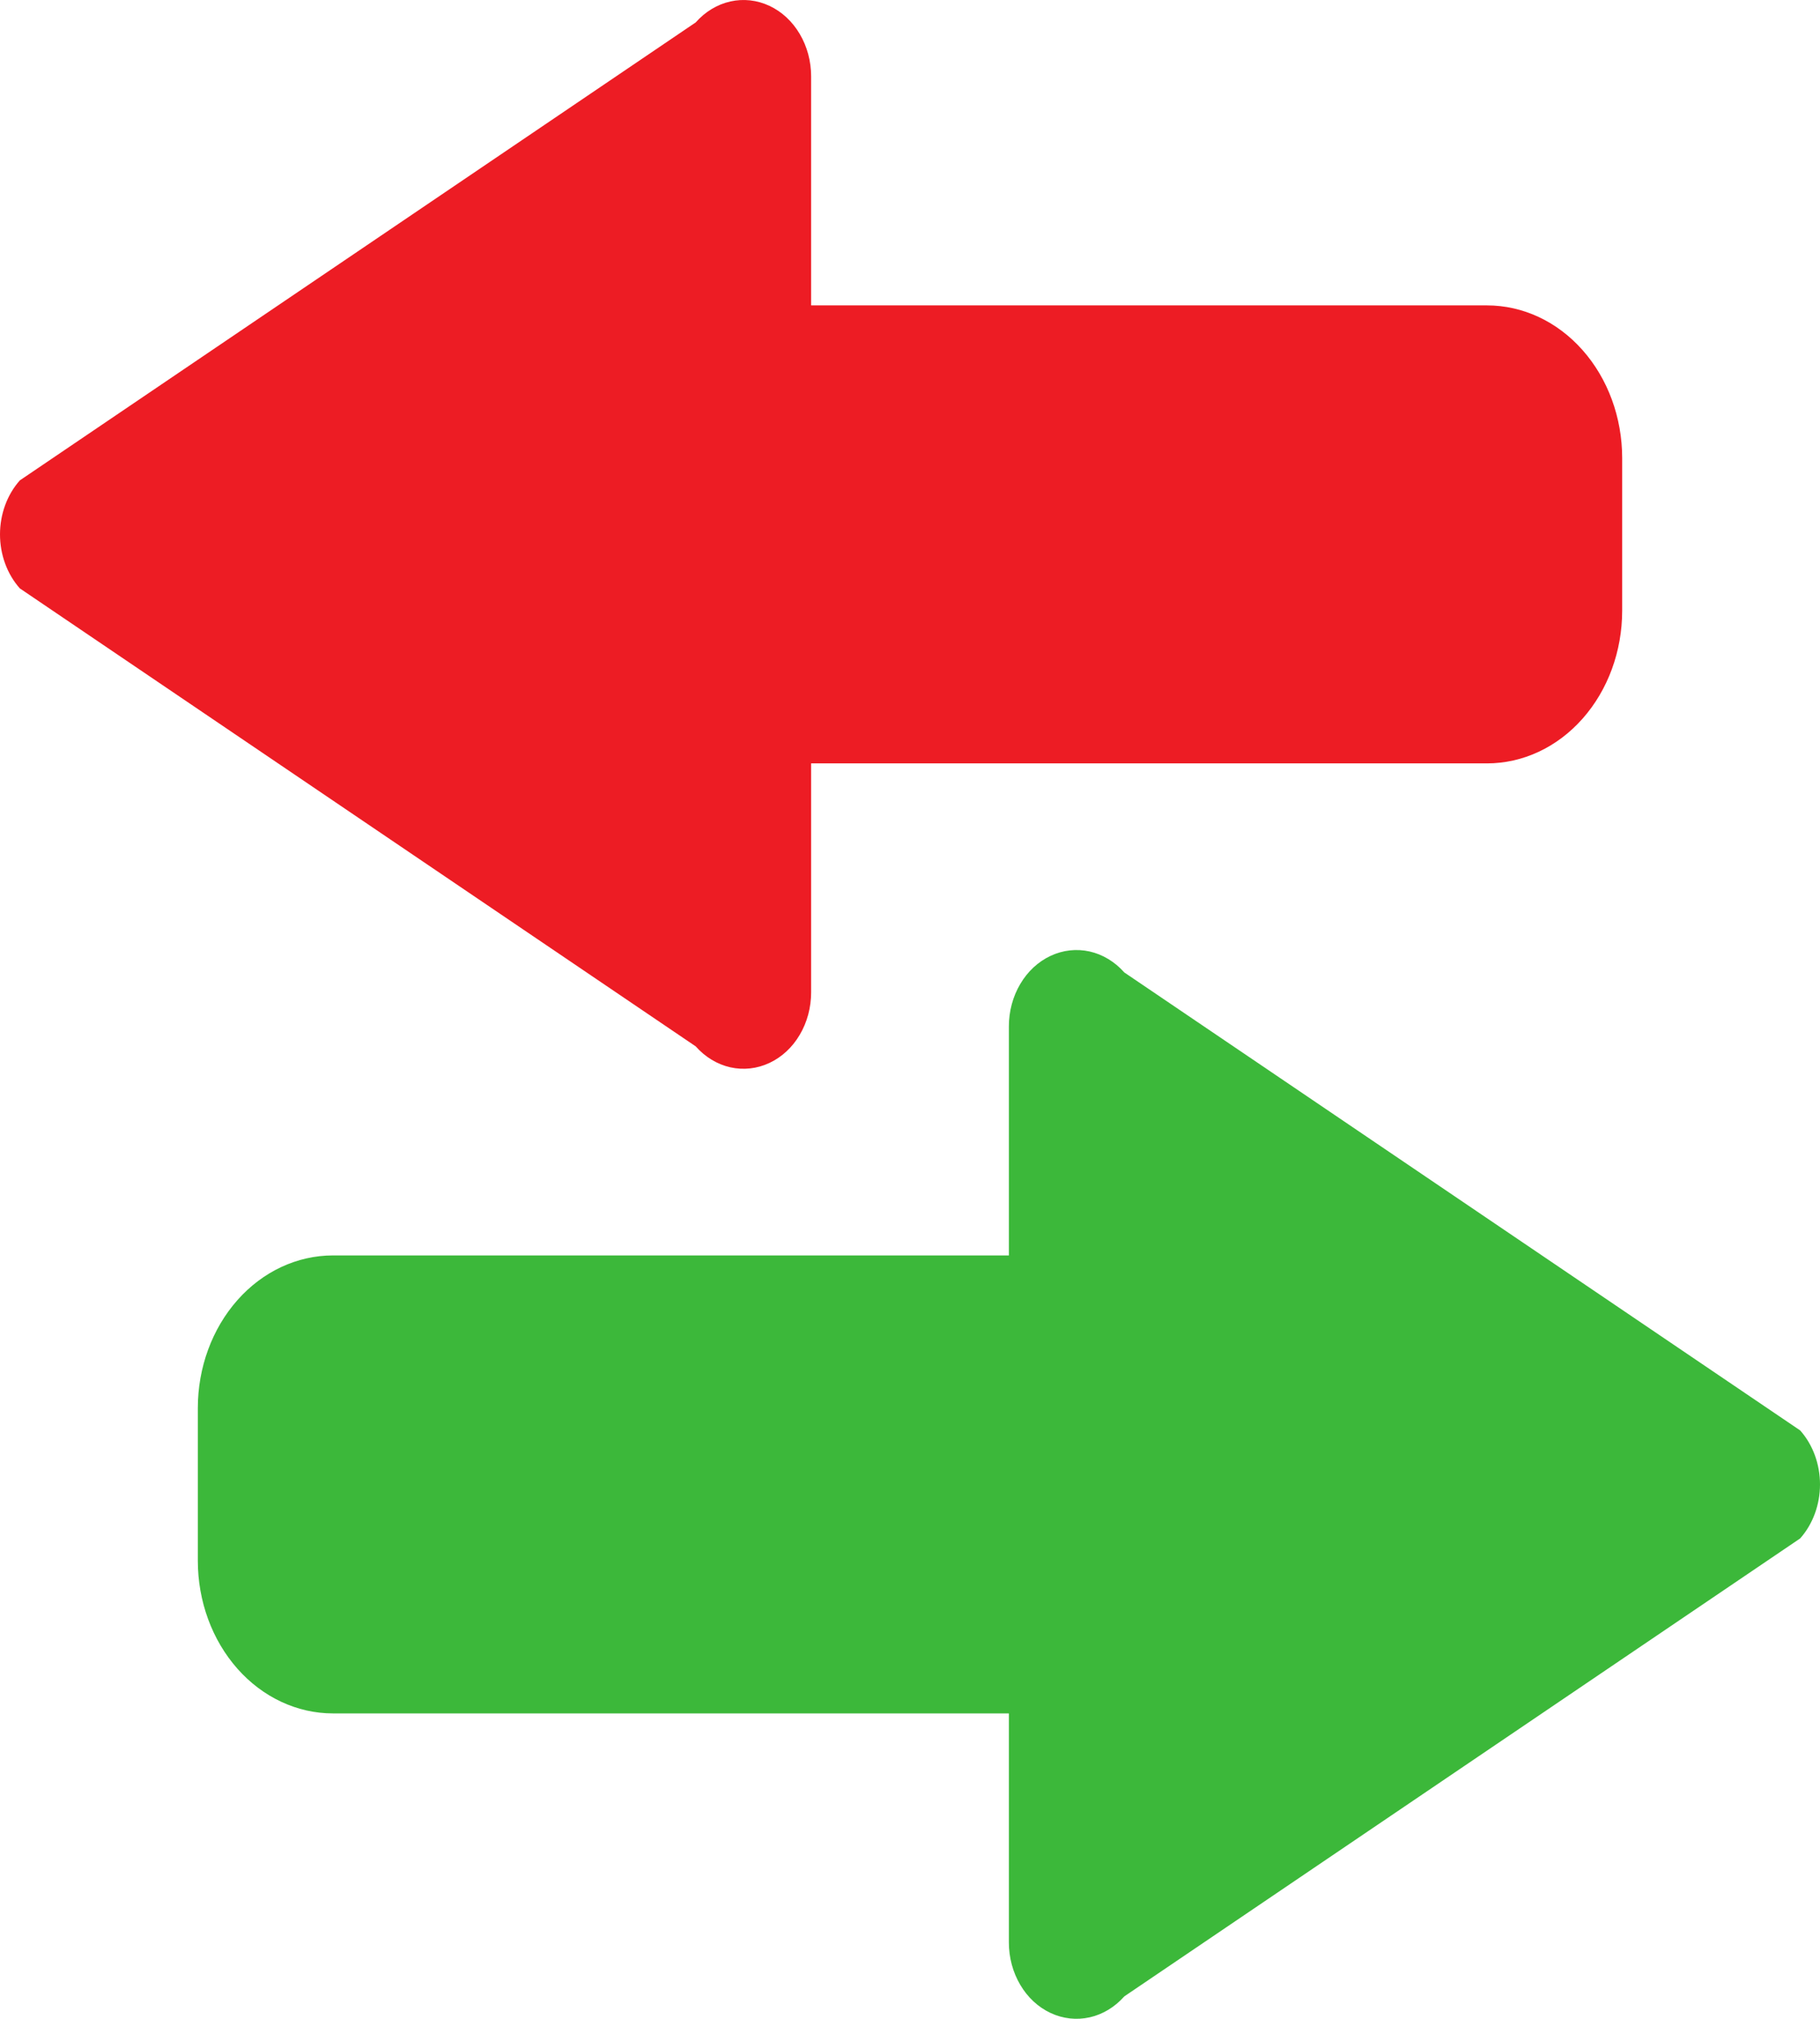 <svg width="46" height="51" viewBox="0 0 46 51" fill="none" xmlns="http://www.w3.org/2000/svg">
<path d="M0.501 12.136L17.584 0.566C17.823 0.296 18.127 0.112 18.459 0.037C18.79 -0.037 19.134 0.001 19.446 0.147C19.759 0.293 20.026 0.54 20.213 0.858C20.401 1.175 20.501 1.548 20.501 1.93L20.501 7.715L37.583 7.715C38.49 7.715 39.359 8.121 39.999 8.845C40.64 9.568 41 10.549 41 11.572L41 15.428C41 16.451 40.64 17.432 39.999 18.155C39.359 18.879 38.49 19.285 37.583 19.285L20.501 19.285L20.501 25.07C20.501 25.452 20.401 25.825 20.213 26.142C20.026 26.46 19.759 26.707 19.446 26.853C19.134 26.999 18.79 27.037 18.459 26.963C18.127 26.888 17.823 26.704 17.584 26.434L0.501 14.864C0.342 14.685 0.216 14.473 0.13 14.238C0.044 14.004 -3.24862e-06 13.753 -3.22646e-06 13.5C-3.20431e-06 13.247 0.044 12.996 0.13 12.762C0.216 12.527 0.342 12.315 0.501 12.136Z" fill="#ED1C24"/>
<path d="M45.499 38.864L28.416 50.434C28.177 50.704 27.873 50.888 27.541 50.963C27.21 51.037 26.866 50.999 26.554 50.853C26.241 50.707 25.974 50.46 25.787 50.142C25.599 49.825 25.499 49.452 25.499 49.07V43.285H8.417C7.51 43.285 6.641 42.879 6.001 42.156C5.36 41.432 5 40.451 5 39.428V35.572C5 34.549 5.36 33.568 6.001 32.844C6.641 32.121 7.51 31.715 8.417 31.715L25.499 31.715V25.93C25.499 25.548 25.599 25.175 25.787 24.858C25.974 24.54 26.241 24.293 26.554 24.147C26.866 24.001 27.21 23.963 27.541 24.037C27.873 24.112 28.177 24.296 28.416 24.566L45.499 36.136C45.658 36.315 45.784 36.528 45.87 36.762C45.956 36.996 46 37.247 46 37.5C46 37.753 45.956 38.004 45.87 38.238C45.784 38.472 45.658 38.685 45.499 38.864Z" fill="#3CB83A"/>
</svg>
